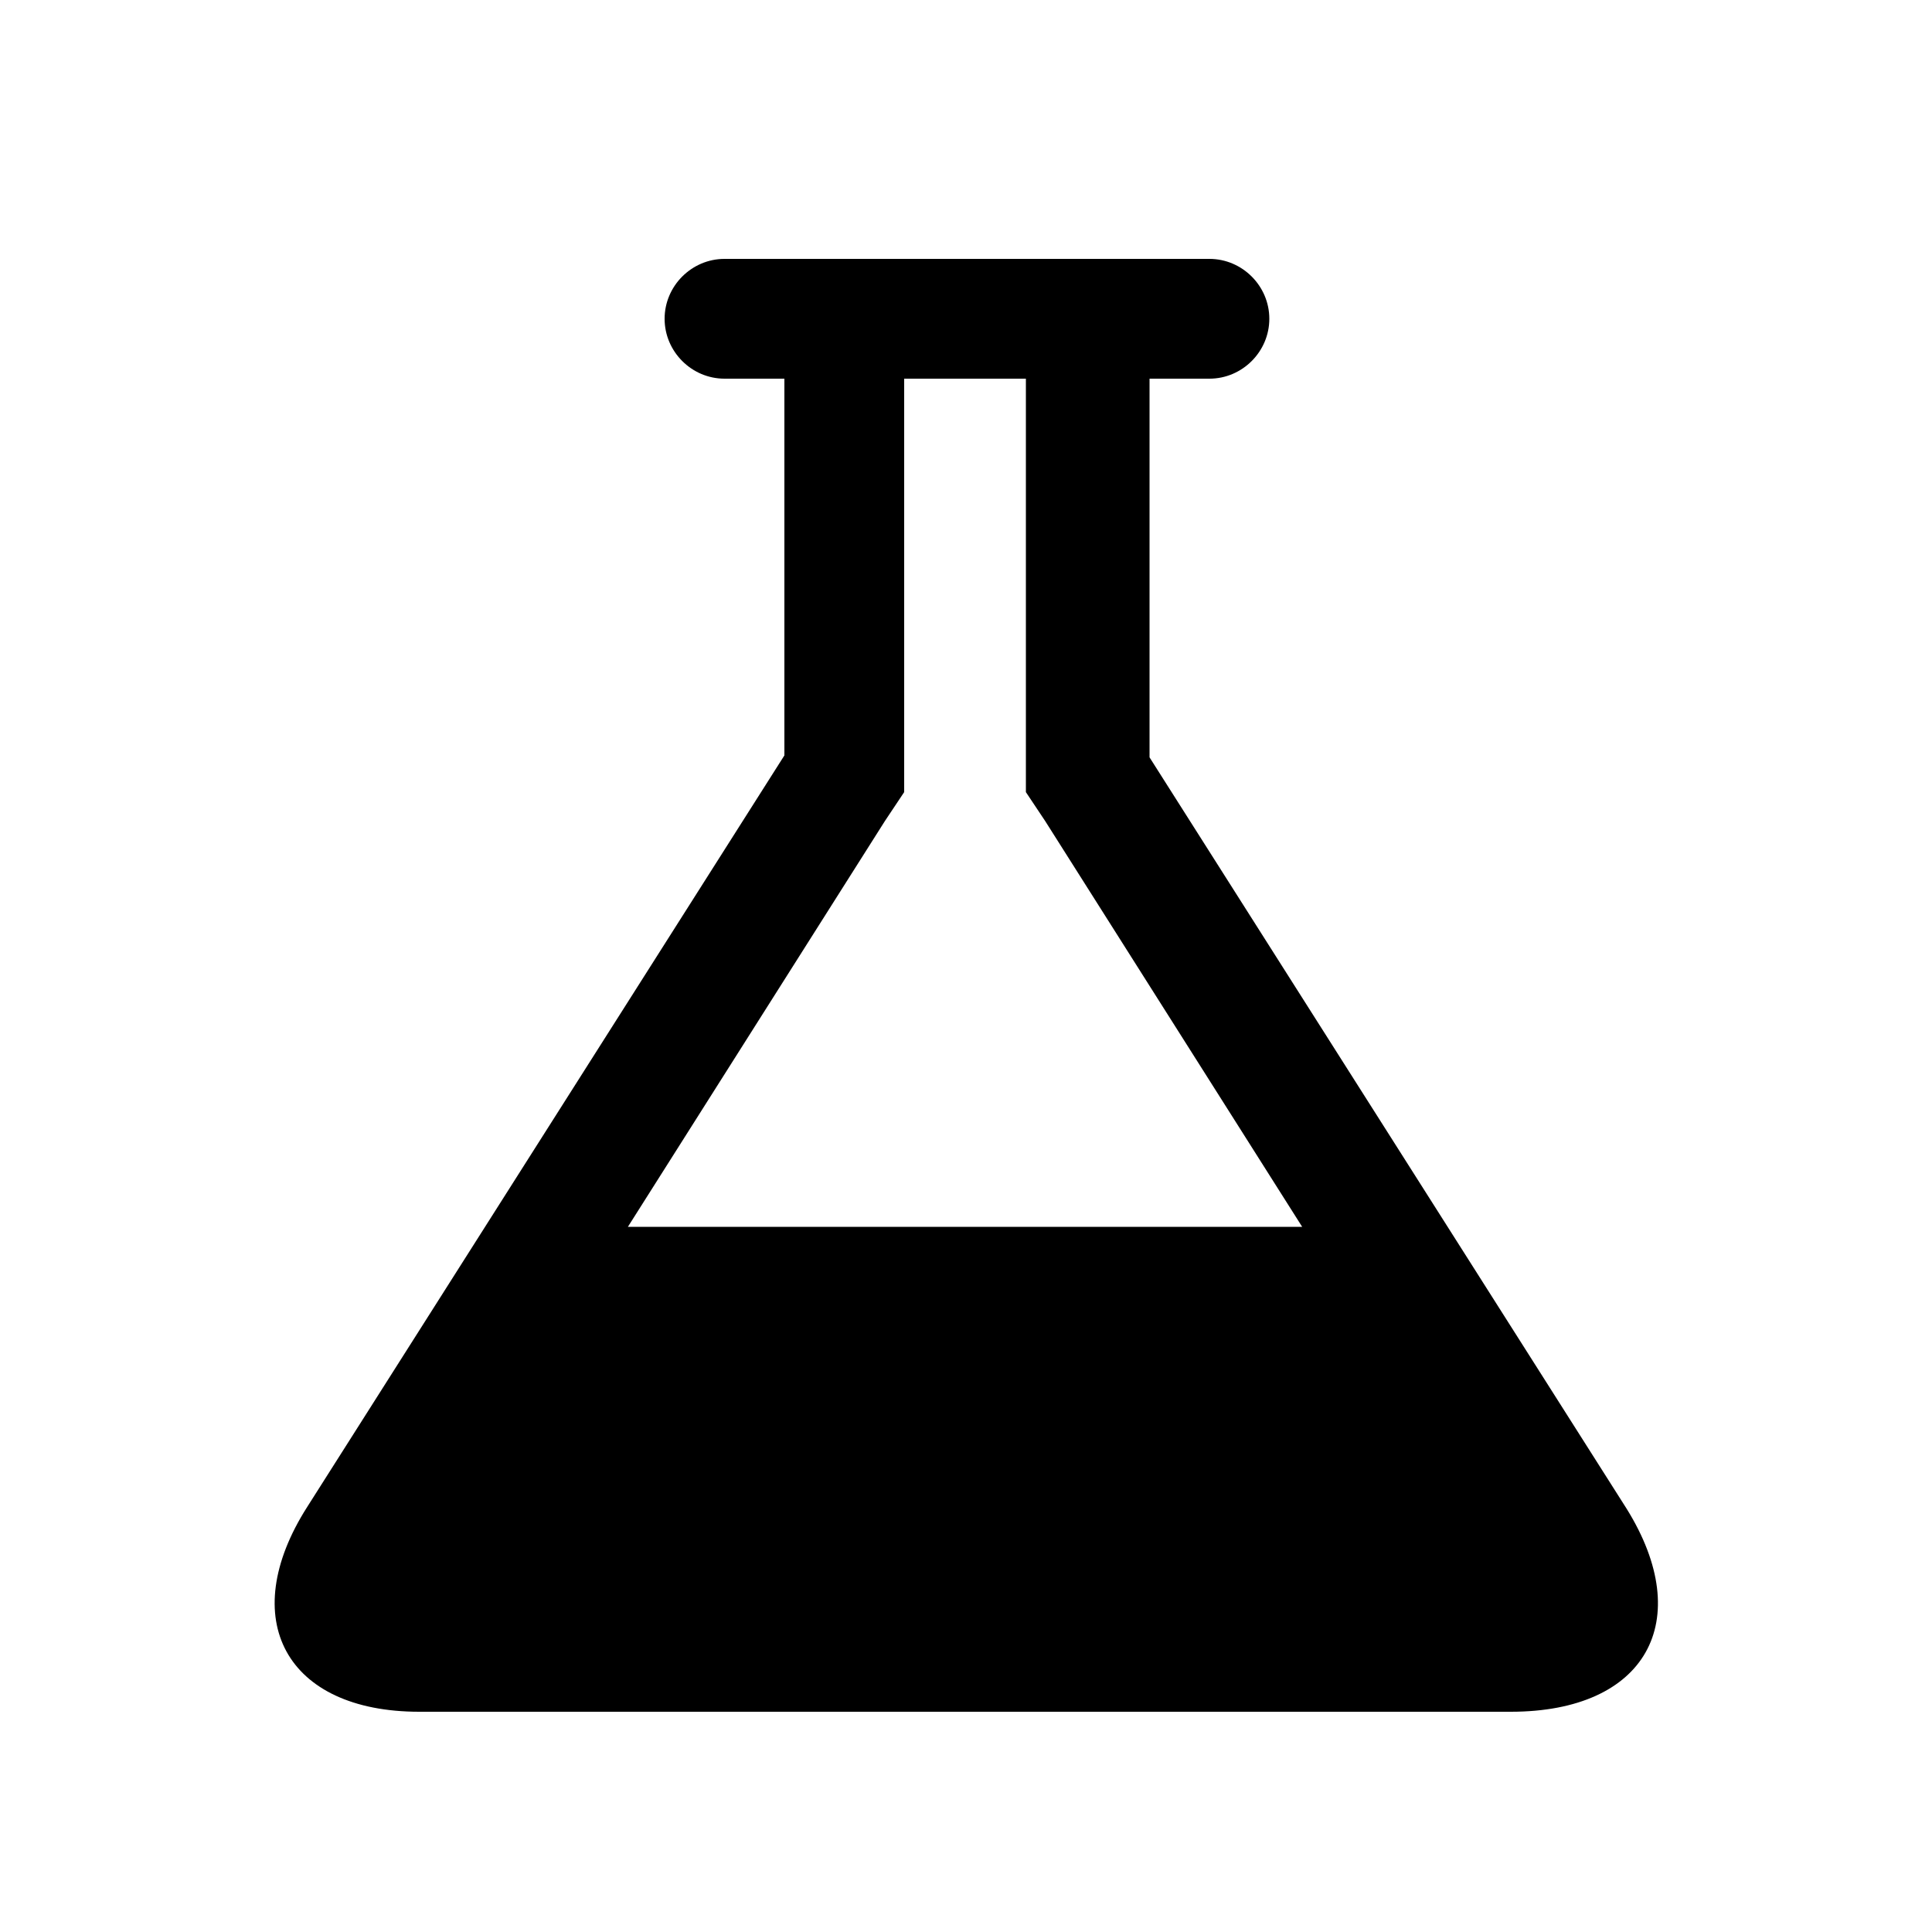 <svg version="1.1"
     xmlns="http://www.w3.org/2000/svg"
	 width="100px" height="100px"
     viewBox="0 0 100 100">

	<path d="M78.2,88.6H21.7c-6.9,0-9.5-4.8-5.8-10.6l24.7-38.9V19.6h-3.1c-1.7,0-3.1-1.4-3.1-3.1s1.4-3.1,3.1-3.1h25.1
		c1.7,0,3.1,1.4,3.1,3.1s-1.4,3.1-3.1,3.1h-3.1v19.6l24.7,38.9C87.8,83.9,85.2,88.6,78.2,88.6z M32.5,63.5h34.9l-13.3-21l-1-1.5
		v-1.8V19.6h-6.3v19.6V41l-1,1.5L32.5,63.5z"/>

</svg>
